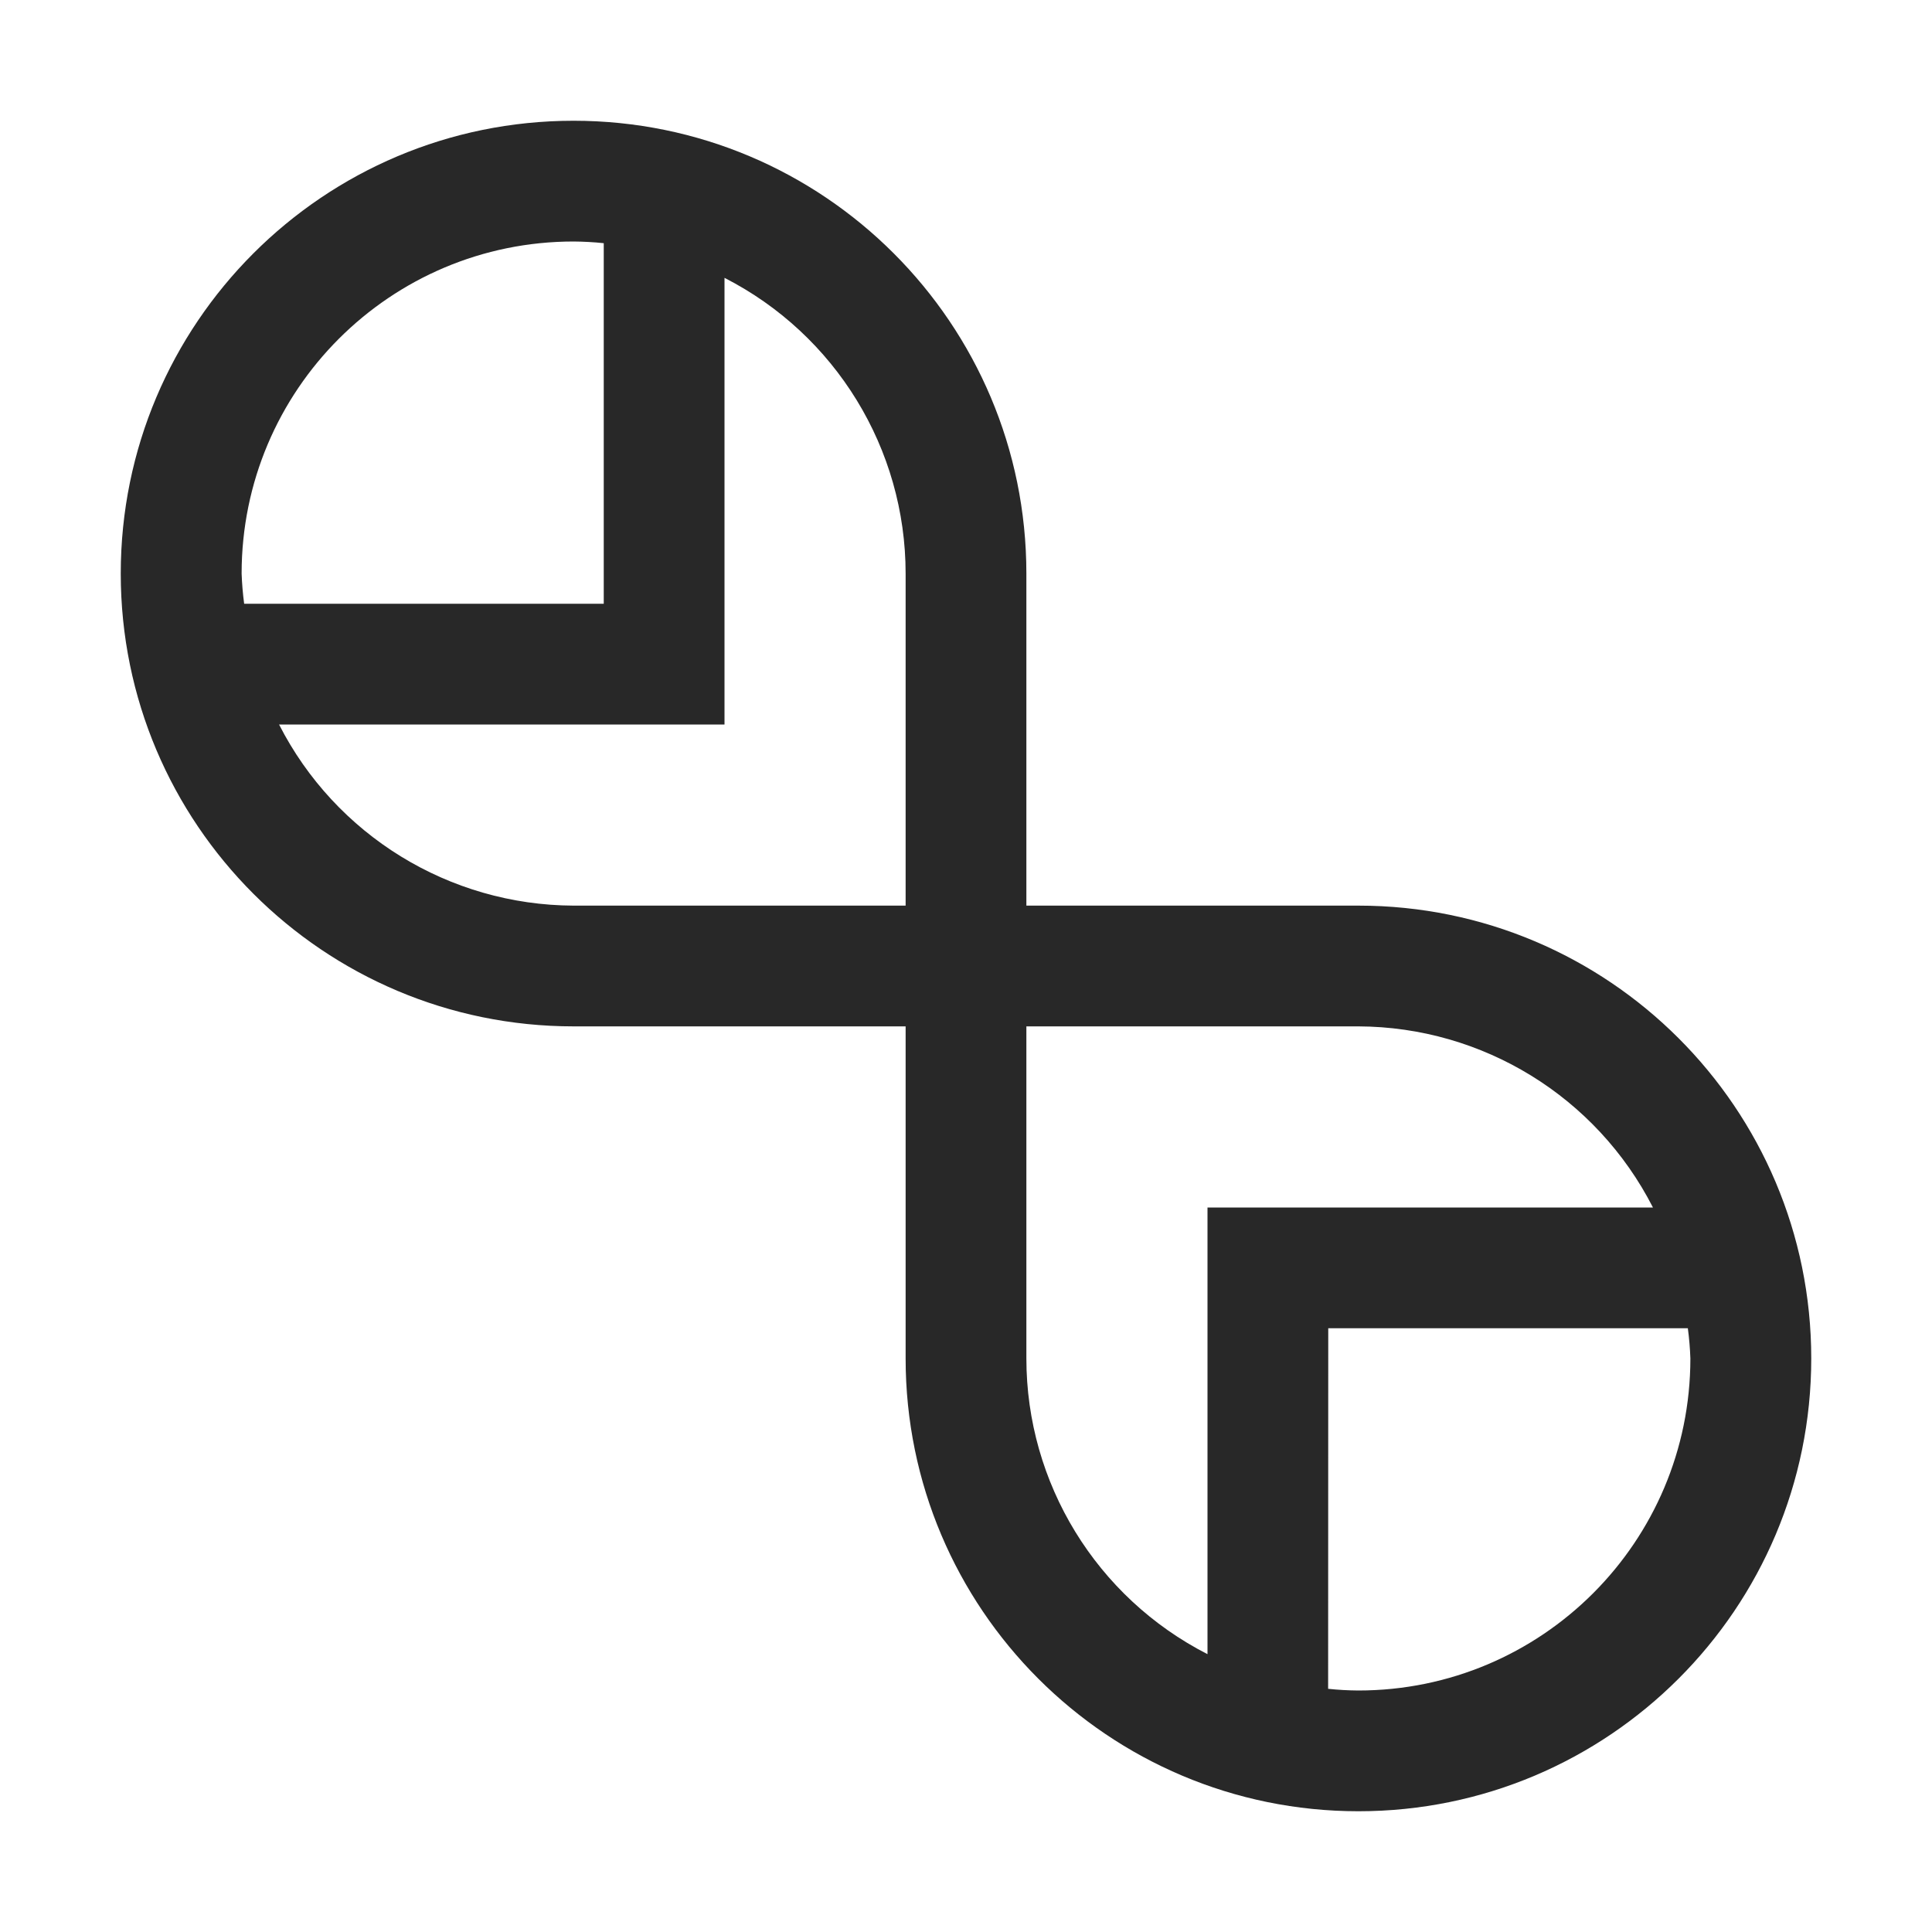 <svg width="16" height="16" version="1.1" xmlns="http://www.w3.org/2000/svg">
  <defs>
    <style id="current-color-scheme" type="text/css">.ColorScheme-Text { color:#282828; } .ColorScheme-Highlight { color:#458588; }</style>
  </defs>
  <path class="ColorScheme-Text" d="m4.75 1c-2.071 0-3.75 1.679-3.75 3.75s1.679 3.75 3.75 3.75h2.75v2.75c0 2.071 1.679 3.75 3.75 3.75 2.071 0 3.75-1.679 3.75-3.75s-1.679-3.75-3.75-3.75h-2.75v-2.75c0-2.071-1.679-3.75-3.75-3.75zm0 1c0.083 7.595e-4 0.167 0.005 0.25 0.014v2.986h-2.978c-0.011-0.083-0.018-0.166-0.021-0.25-2.91e-5 -1.519 1.231-2.75 2.75-2.75zm1.25 0.301c0.92 0.47 1.5 1.416 1.5 2.449v2.75h-2.75c-1.03-0.004-1.971-0.583-2.439-1.5h3.689zm2.5 6.199h2.75c1.03 0.004 1.971 0.583 2.439 1.5h-3.689v3.699c-0.92-0.47-1.5-1.416-1.5-2.449zm2.5 2.5h2.978c0.011 0.083 0.018 0.166 0.021 0.25 2.9e-5 1.519-1.231 2.75-2.75 2.75-0.084-7.6e-4 -0.167-0.005-0.25-0.014z" fill="currentColor"/>
</svg>
